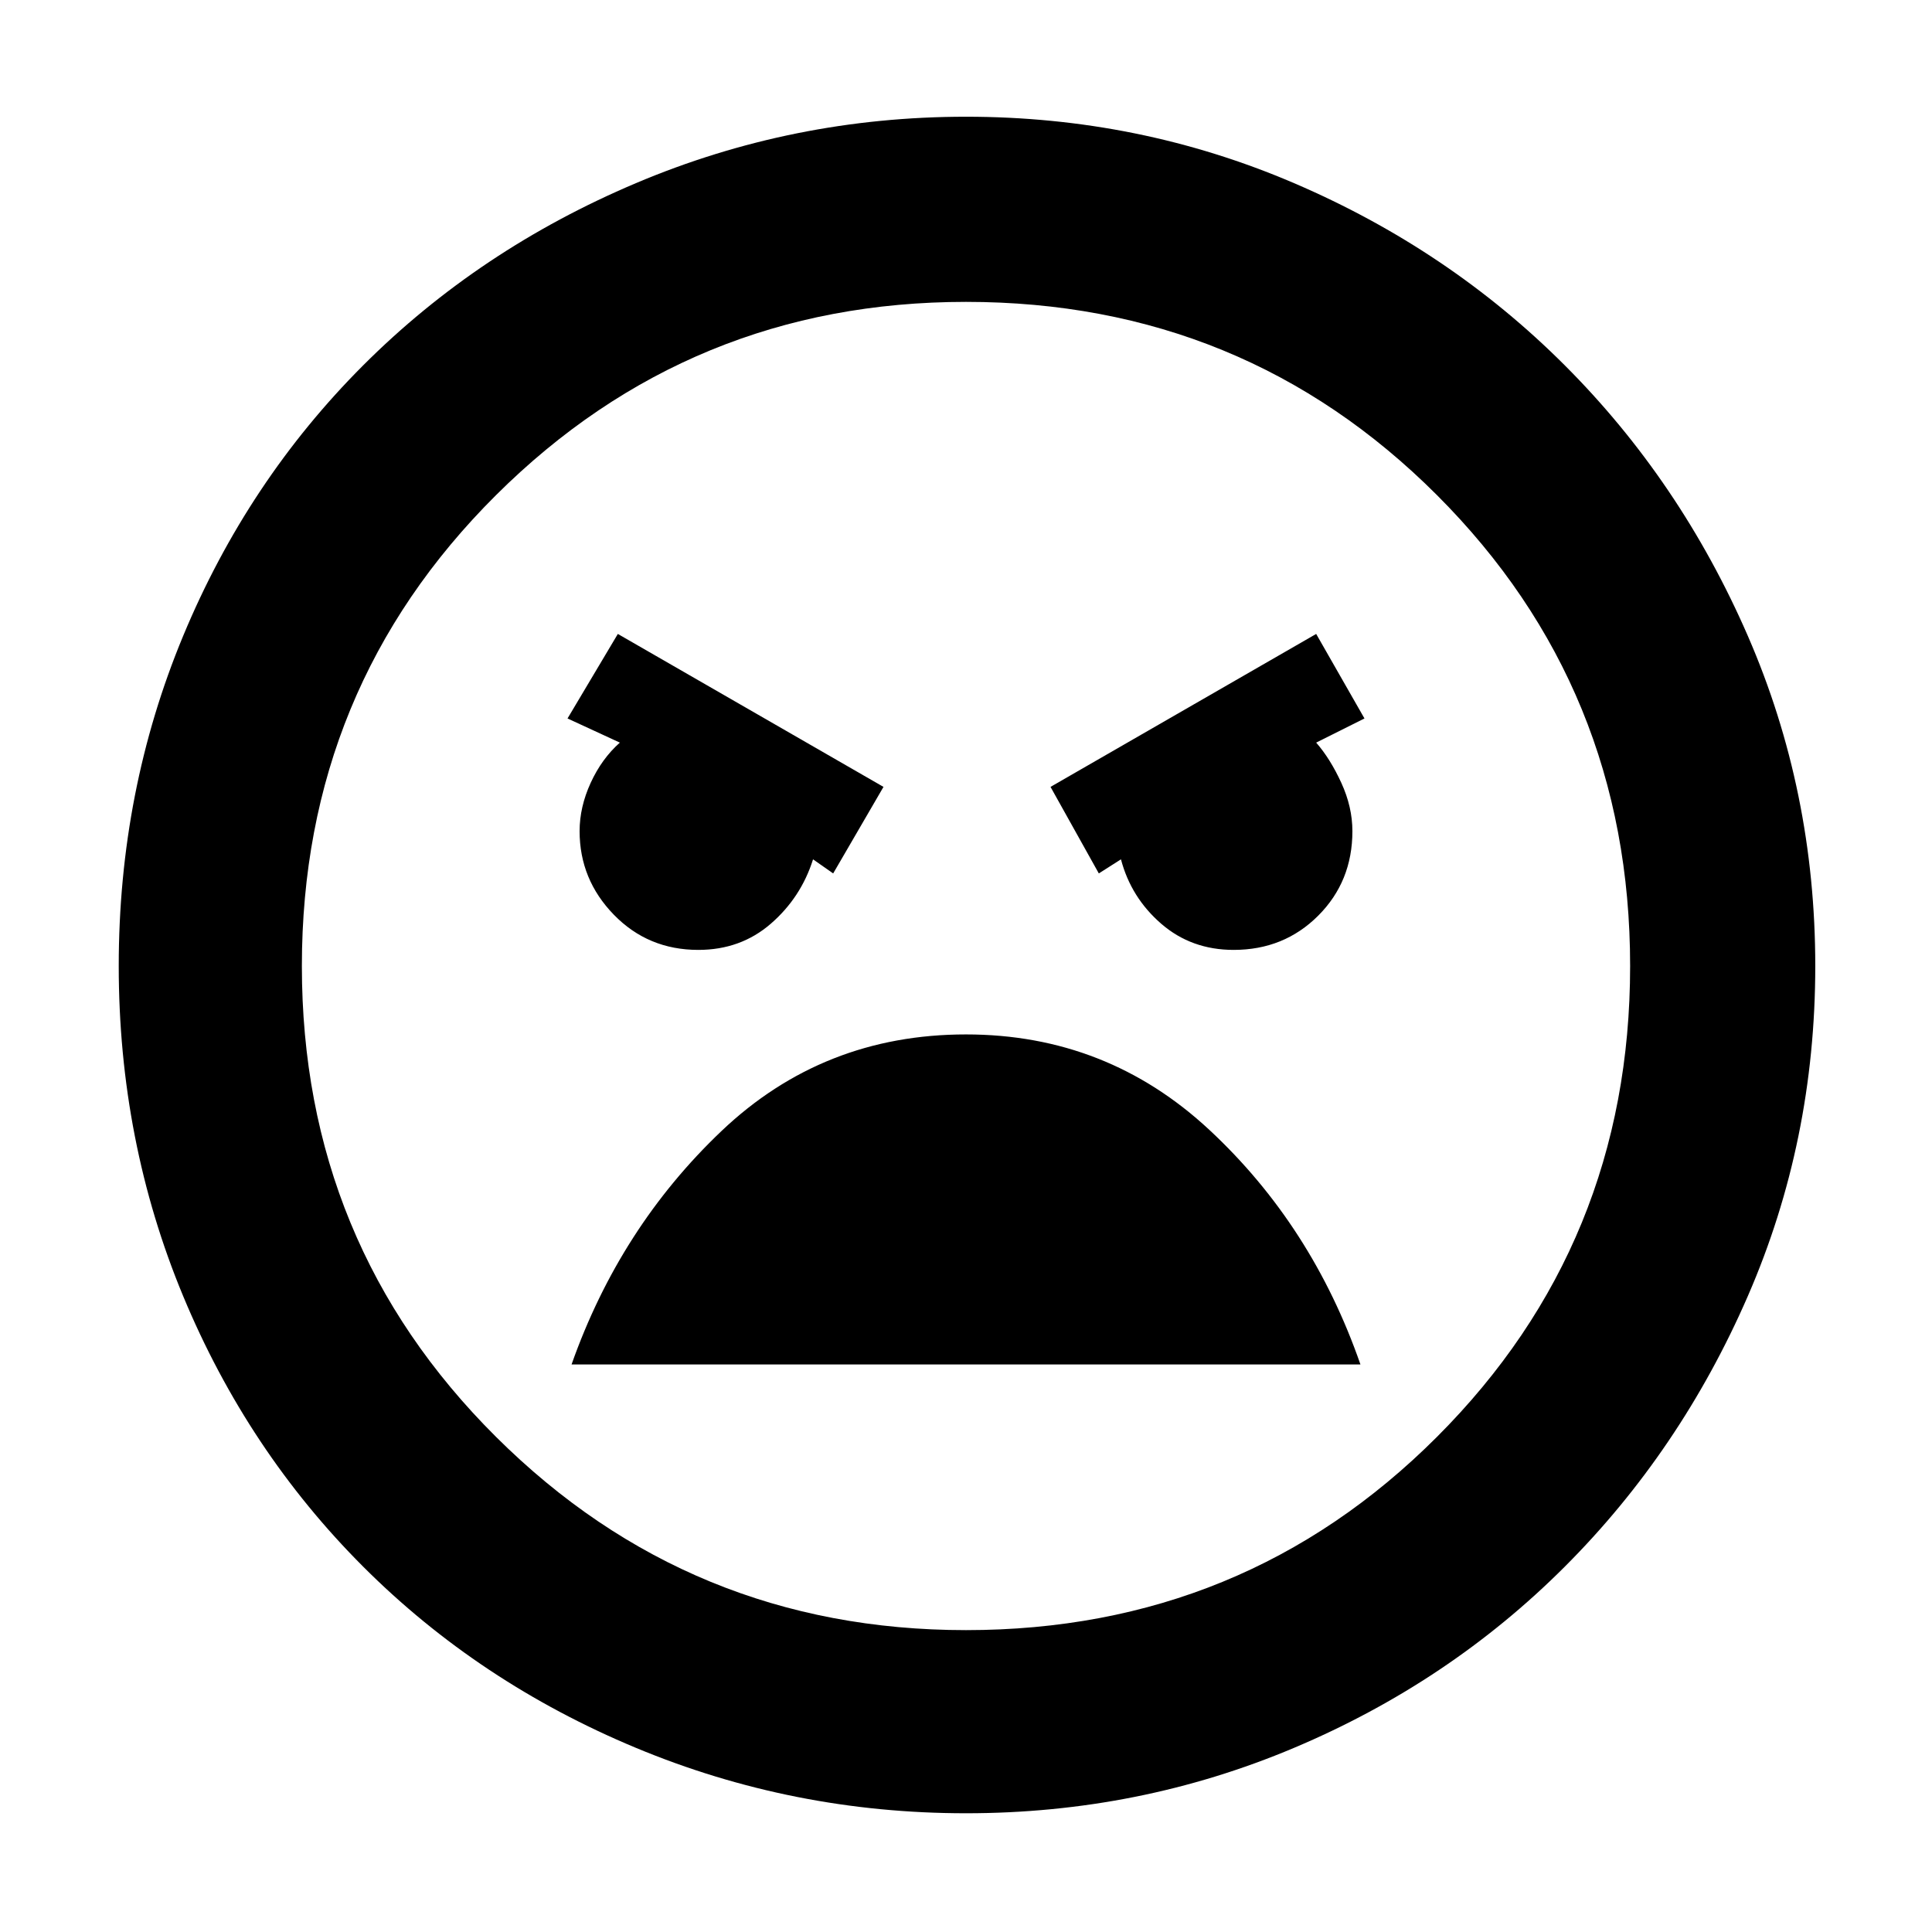 <svg xmlns="http://www.w3.org/2000/svg" height="48" width="48"><path d="M24 45.05Q19.7 45.05 15.8 43.425Q11.9 41.8 9.025 38.925Q6.15 36.05 4.55 32.2Q2.95 28.35 2.95 24Q2.95 19.65 4.55 15.8Q6.15 11.95 9.025 9.075Q11.9 6.2 15.8 4.55Q19.7 2.9 24 2.9Q28.3 2.9 32.15 4.55Q36 6.2 38.875 9.075Q41.75 11.95 43.425 15.8Q45.1 19.65 45.1 24Q45.1 28.35 43.425 32.2Q41.75 36.05 38.875 38.925Q36 41.8 32.15 43.425Q28.3 45.05 24 45.05ZM24 40.5Q30.9 40.5 35.7 35.7Q40.5 30.9 40.5 24Q40.5 17.1 35.7 12.3Q30.9 7.5 24 7.5Q17.15 7.5 12.325 12.3Q7.5 17.1 7.5 24Q7.5 30.9 12.325 35.7Q17.15 40.5 24 40.5ZM27.3 21.7 27.85 21.35Q28.1 22.3 28.85 22.95Q29.6 23.6 30.65 23.6Q31.9 23.6 32.75 22.75Q33.6 21.9 33.6 20.65Q33.6 20.05 33.325 19.45Q33.05 18.85 32.7 18.45L33.9 17.85L32.7 15.75L26.1 19.55ZM20.7 21.7 21.95 19.55 15.35 15.75 14.1 17.85 15.4 18.45Q14.95 18.85 14.675 19.45Q14.4 20.05 14.4 20.65Q14.4 21.85 15.25 22.725Q16.1 23.6 17.35 23.6Q18.4 23.6 19.15 22.95Q19.9 22.3 20.2 21.35ZM24 25.7Q20.45 25.7 17.925 28.1Q15.4 30.5 14.2 33.9H33.8Q32.6 30.45 30.05 28.075Q27.5 25.7 24 25.7ZM24 24Q24 24 24 24Q24 24 24 24Q24 24 24 24Q24 24 24 24Q24 24 24 24Q24 24 24 24Q24 24 24 24Q24 24 24 24Z"/></svg>